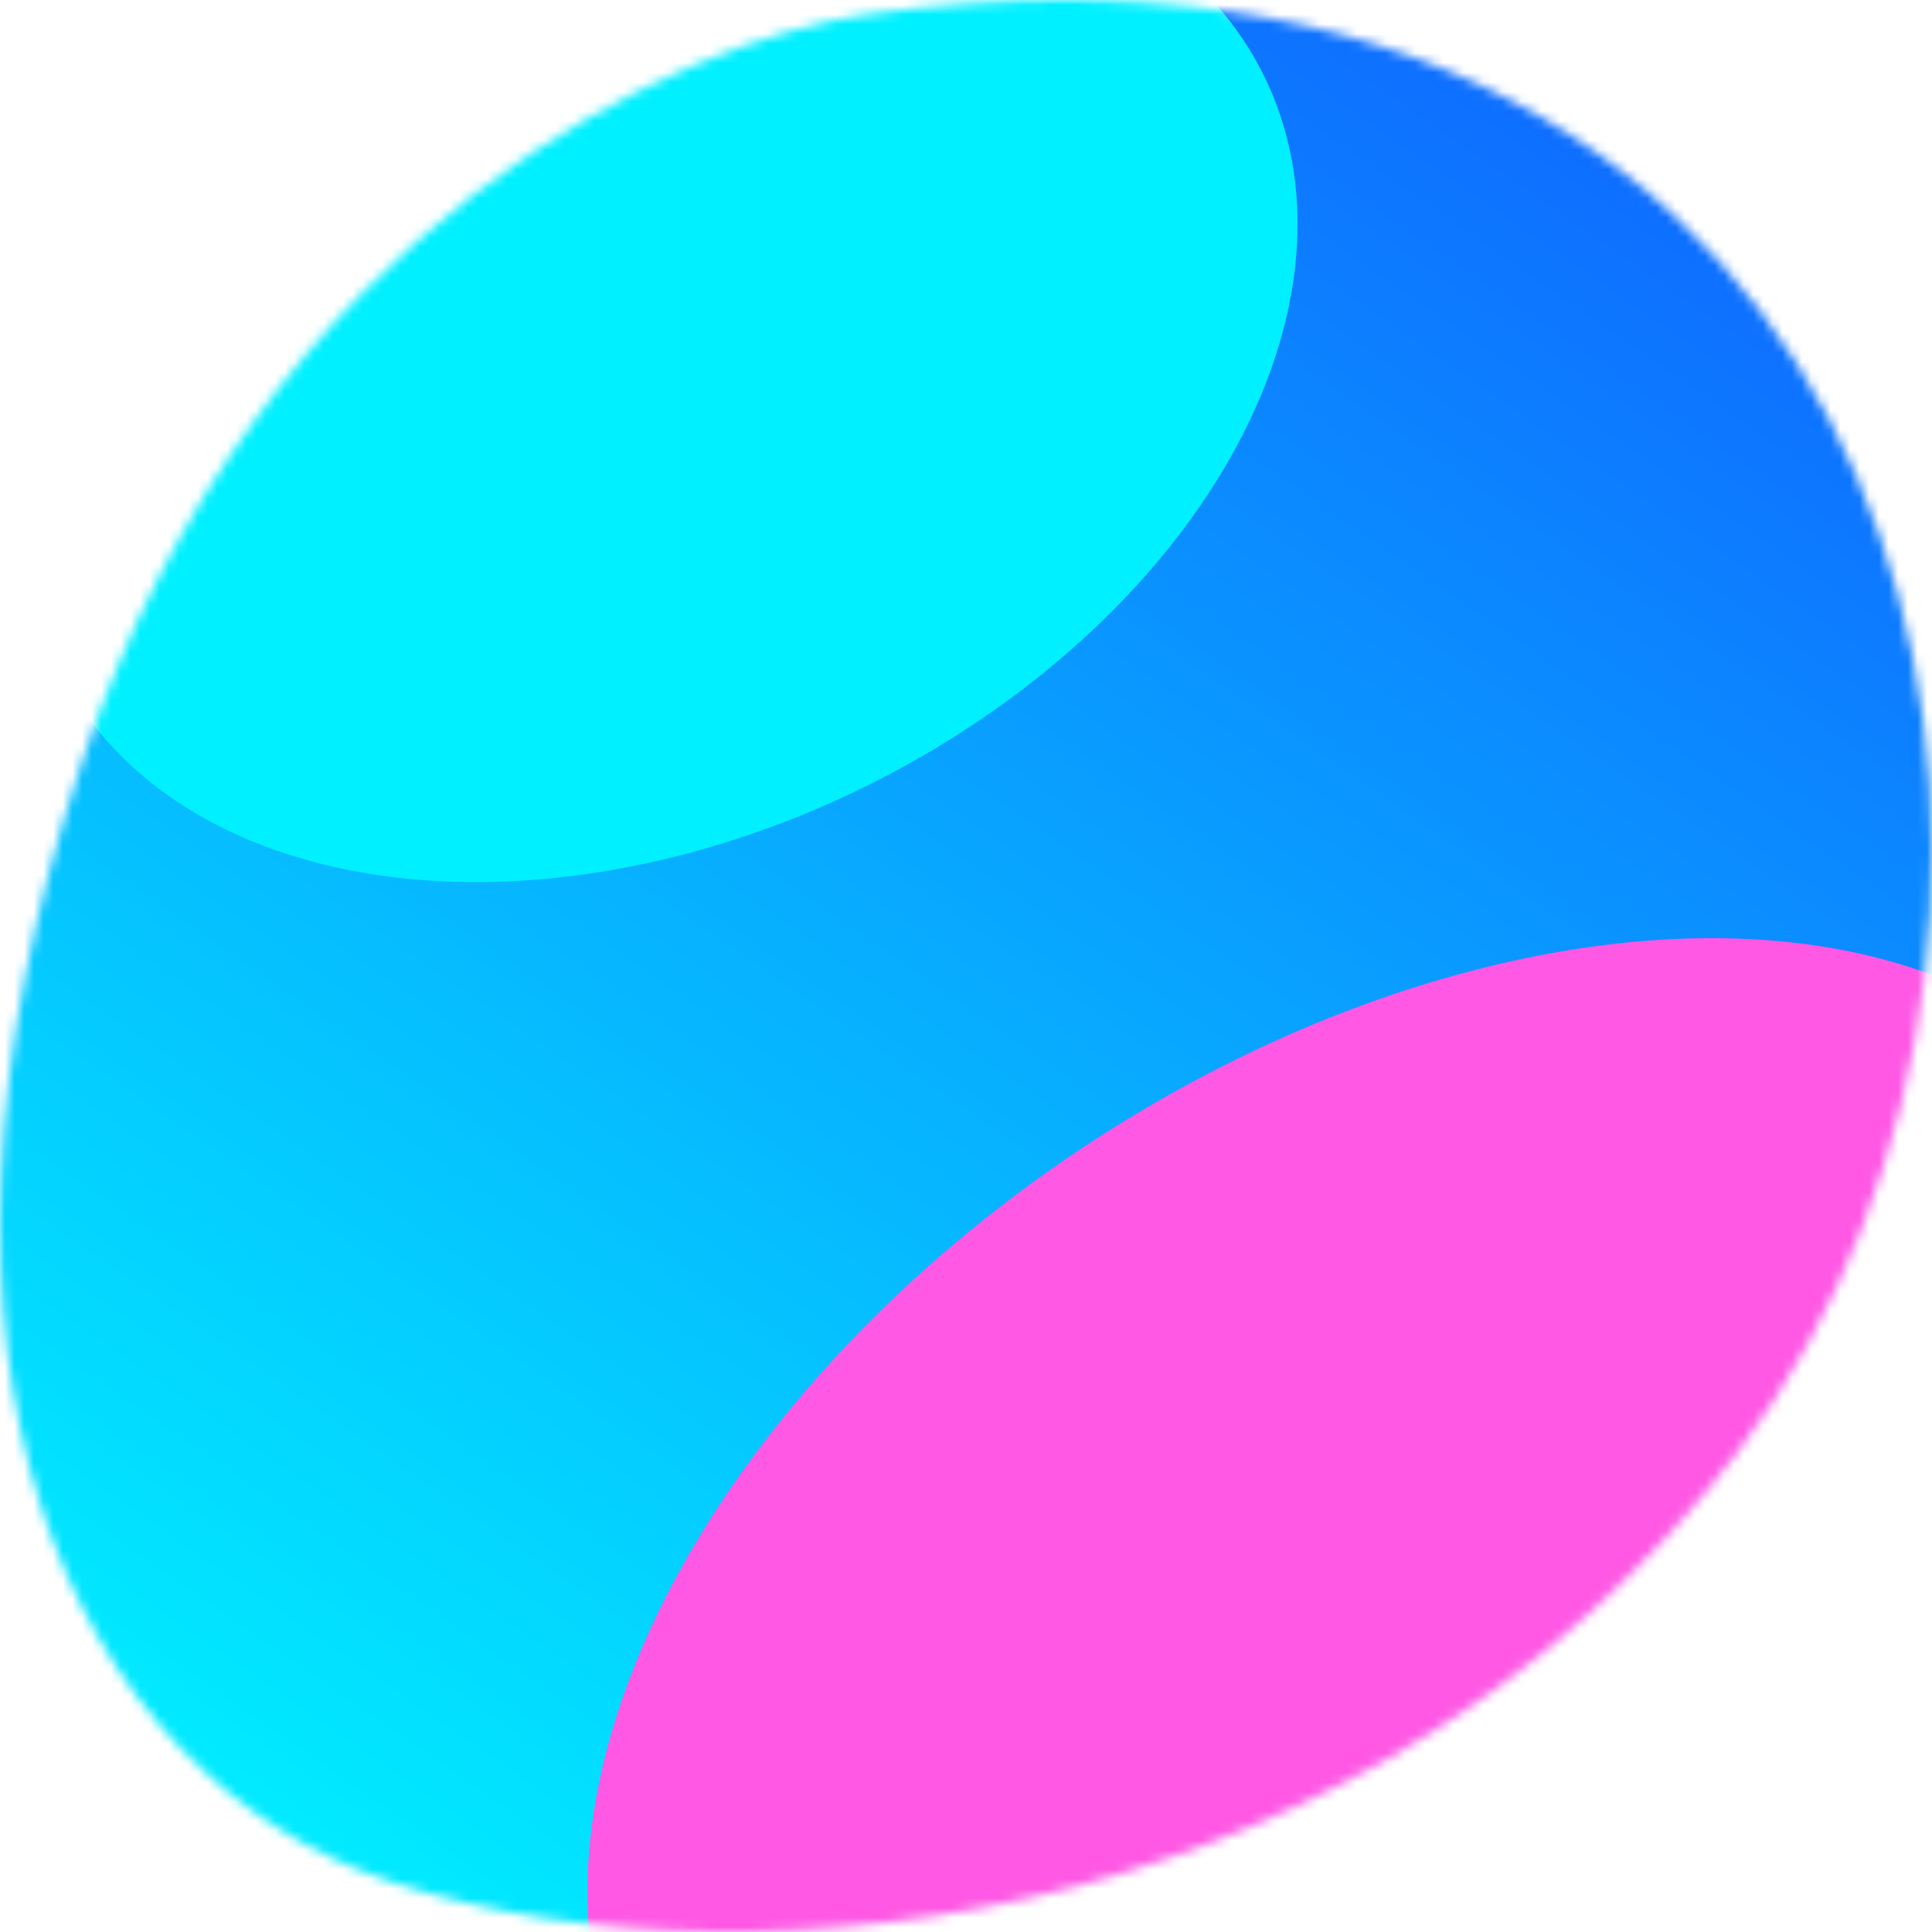<svg xmlns="http://www.w3.org/2000/svg" fill="none" viewBox="0 0 200 200" width="400" height="400" class="coolshapes misc-9 "><g clip-path="url(#cs_clip_1_misc-9)"><mask id="cs_mask_1_misc-9" style="mask-type:alpha" width="200" height="200" x="0" y="0" maskUnits="userSpaceOnUse"><path fill="#fff" d="M8.475 78.884C27.008 22.9 70.833 4.108 89.905 1.464c110.239-15.283 132.313 92.87 90.046 148.772-36.448 48.204-100.638 57.186-139.16 44.676C6.86 183.894-11.983 140.686 8.475 78.884z"></path></mask><g mask="url(#cs_mask_1_misc-9)"><path fill="#fff" d="M200 0H0v200h200V0z"></path><path fill="url(#paint0_linear_748_4999)" d="M200 0H0v200h200V0z"></path><g filter="url(#filter0_f_748_4999)"><ellipse cx="143.777" cy="167.536" fill="#FF58E4" rx="91.994" ry="58.126" transform="rotate(-33.875 143.777 167.536)"></ellipse><ellipse cx="68.482" cy="38.587" fill="#00F0FF" rx="69.531" ry="47.75" transform="rotate(-26.262 68.482 38.587)"></ellipse></g></g></g><defs><filter id="filter0_f_748_4999" width="384.137" height="412.095" x="-77.372" y="-94.144" color-interpolation-filters="sRGB" filterUnits="userSpaceOnUse"><feFlood flood-opacity="0" result="BackgroundImageFix"></feFlood><feBlend in="SourceGraphic" in2="BackgroundImageFix" result="shape"></feBlend><feGaussianBlur result="effect1_foregroundBlur_748_4999" stdDeviation="40"></feGaussianBlur></filter><linearGradient id="paint0_linear_748_4999" x1="158.5" x2="29" y1="12.5" y2="200" gradientUnits="userSpaceOnUse"><stop stop-color="#0E6FFF"></stop><stop offset="1" stop-color="#00F0FF"></stop></linearGradient><clipPath id="cs_clip_1_misc-9"><path fill="#fff" d="M0 0H200V200H0z"></path></clipPath></defs></svg>